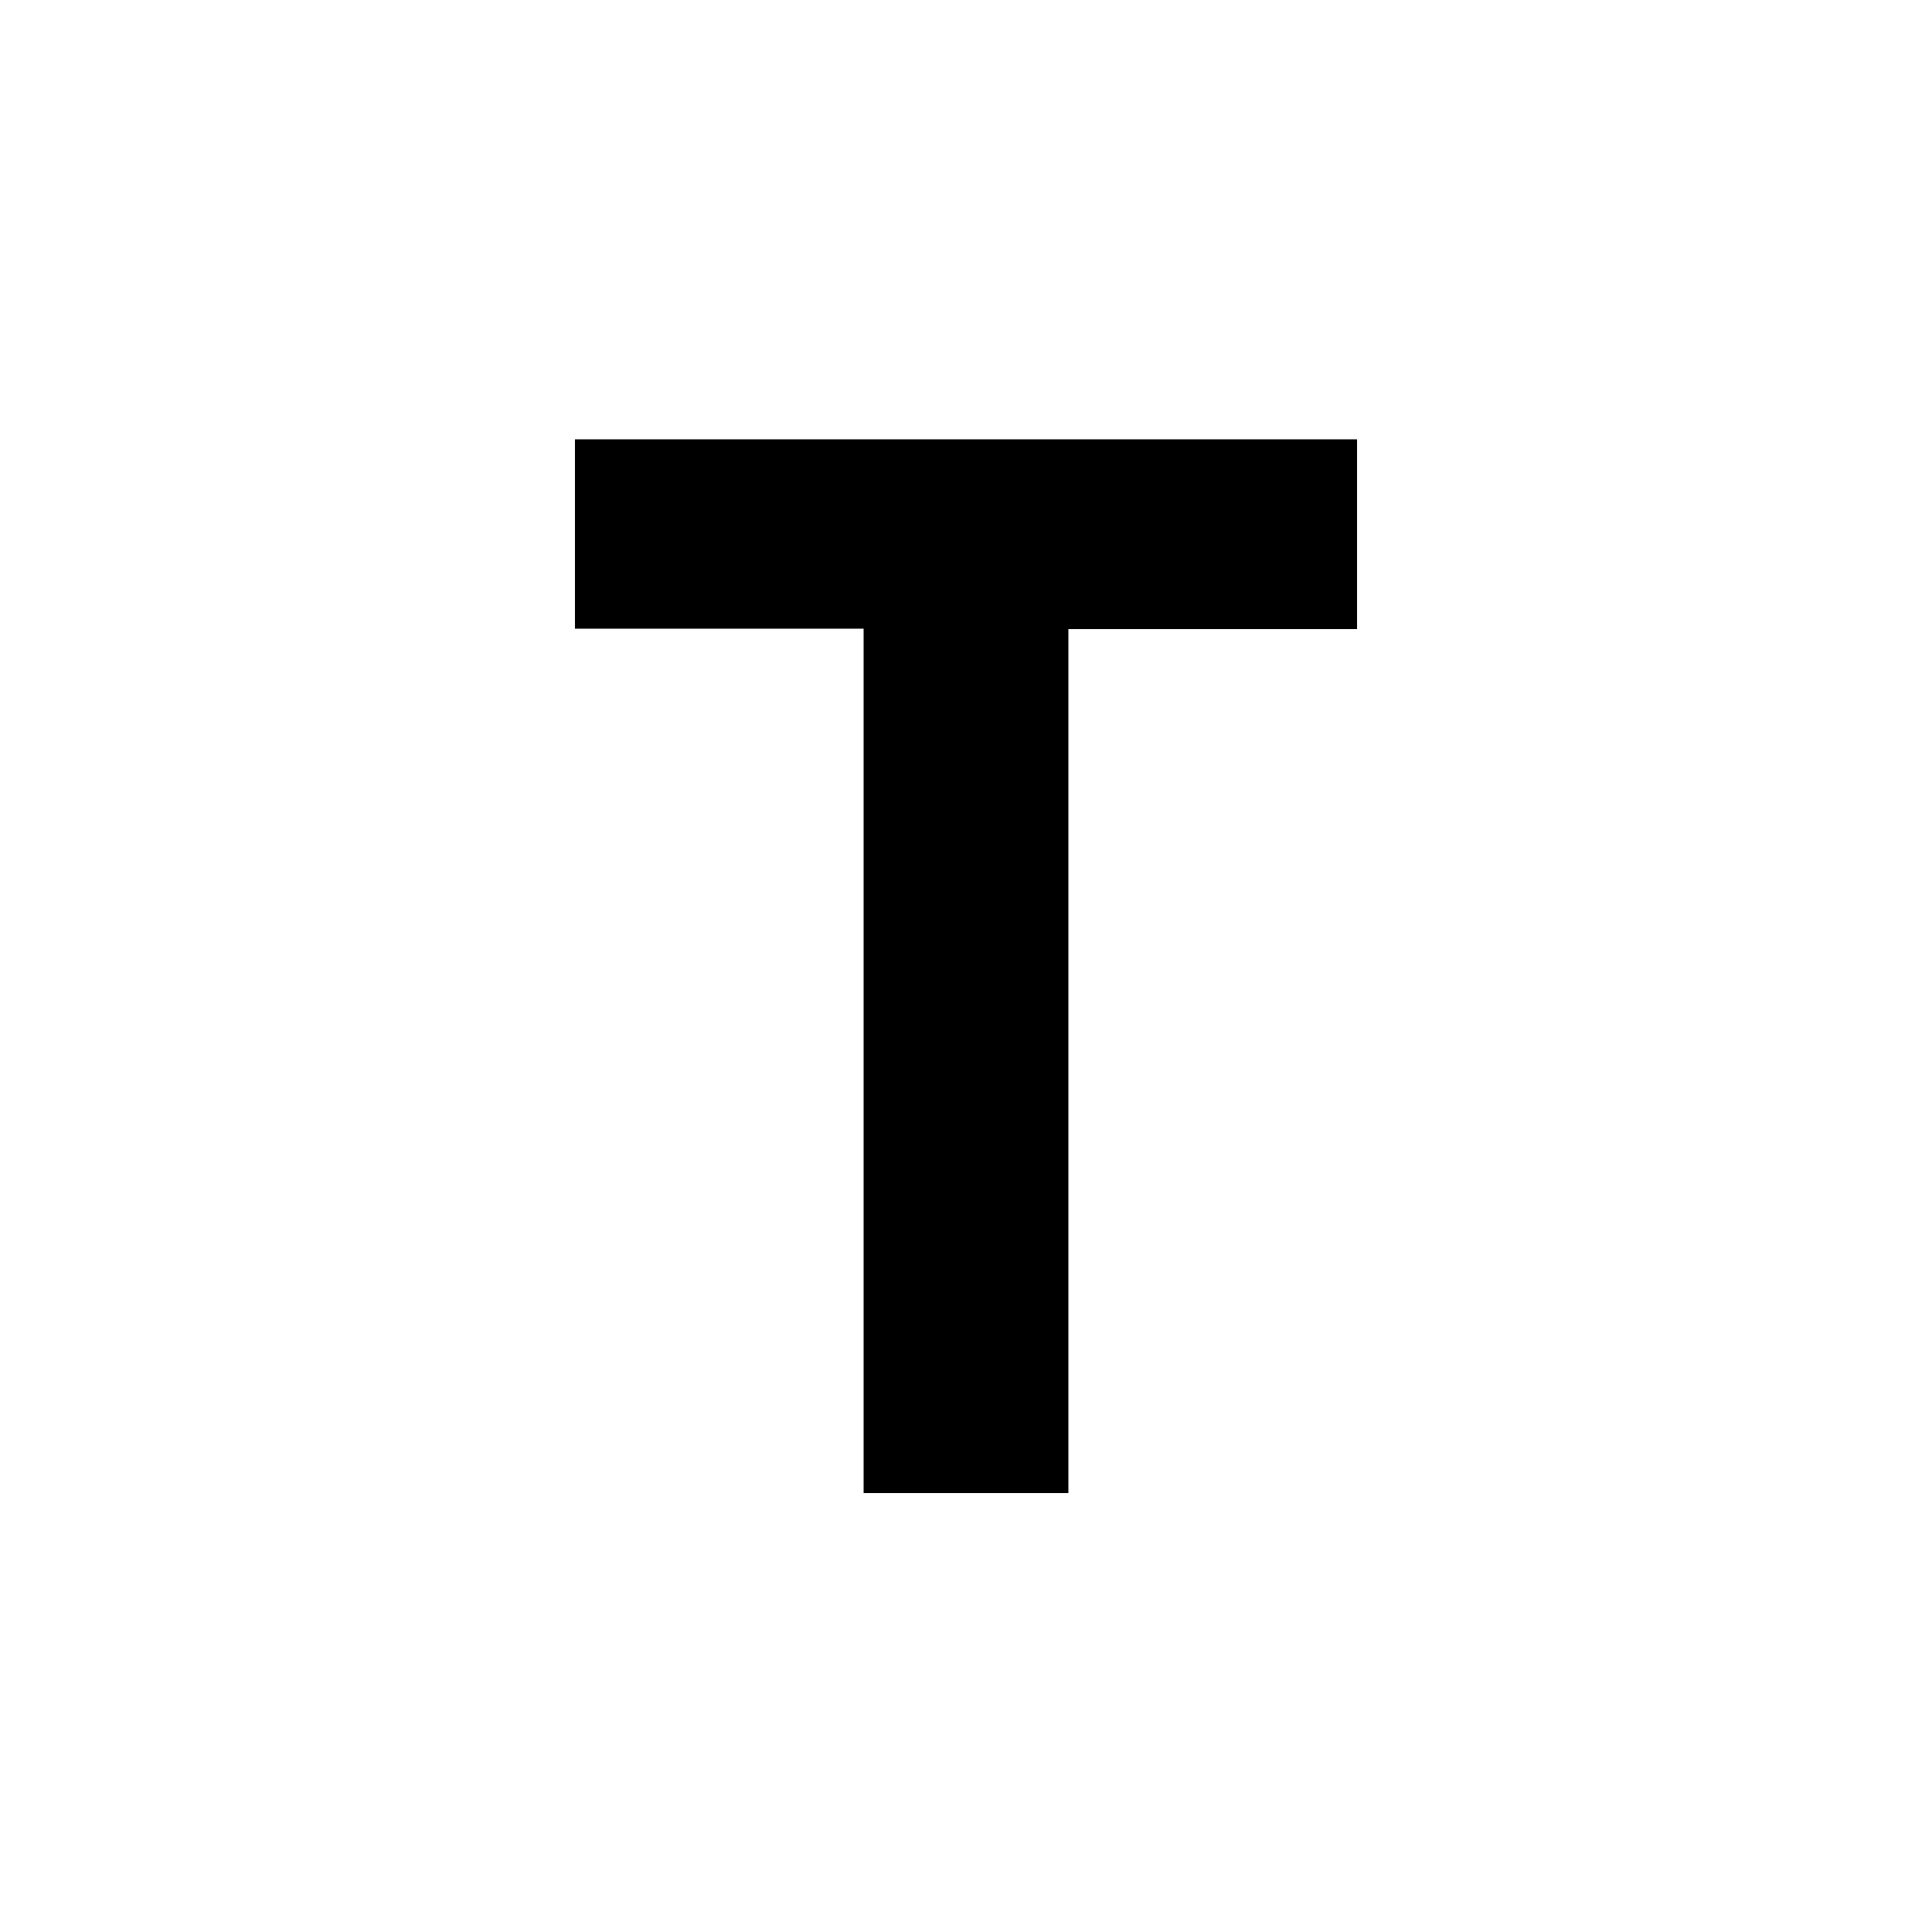 <?xml version="1.0" encoding="utf-8"?>
<!-- Generator: Adobe Illustrator 22.0.1, SVG Export Plug-In . SVG Version: 6.00 Build 0)  -->
<svg version="1.1" xmlns="http://www.w3.org/2000/svg" xmlns:xlink="http://www.w3.org/1999/xlink" x="0px" y="0px"
	 viewBox="0 0 500 500" style="enable-background:new 0 0 500 500;" xml:space="preserve">
<style type="text/css">
	.st0{fill:#FFFFFF;stroke:#000000;stroke-miterlimit:10;}
	.st1{fill:#FFFFFF;}
	.st2{fill:#1D1D1D;}
	.st3{fill:none;stroke:#000000;stroke-width:26.38;stroke-miterlimit:10;}
	.st4{fill:none;stroke:#000000;stroke-width:18.538;stroke-miterlimit:10;}
	.st5{fill:none;stroke:#000000;stroke-width:12.873;stroke-miterlimit:10;}
	.st6{fill:none;stroke:#000000;stroke-width:9.927;stroke-miterlimit:10;}
</style>
<g id="Layer_3">
</g>
<g id="Layer_2">
</g>
<g id="Layer_1">
	<g>
		<path d="M148.7,113.7h202.5v49.1h-74.7v223.6h-53V162.7h-74.7V113.7z"/>
	</g>
</g>
</svg>
